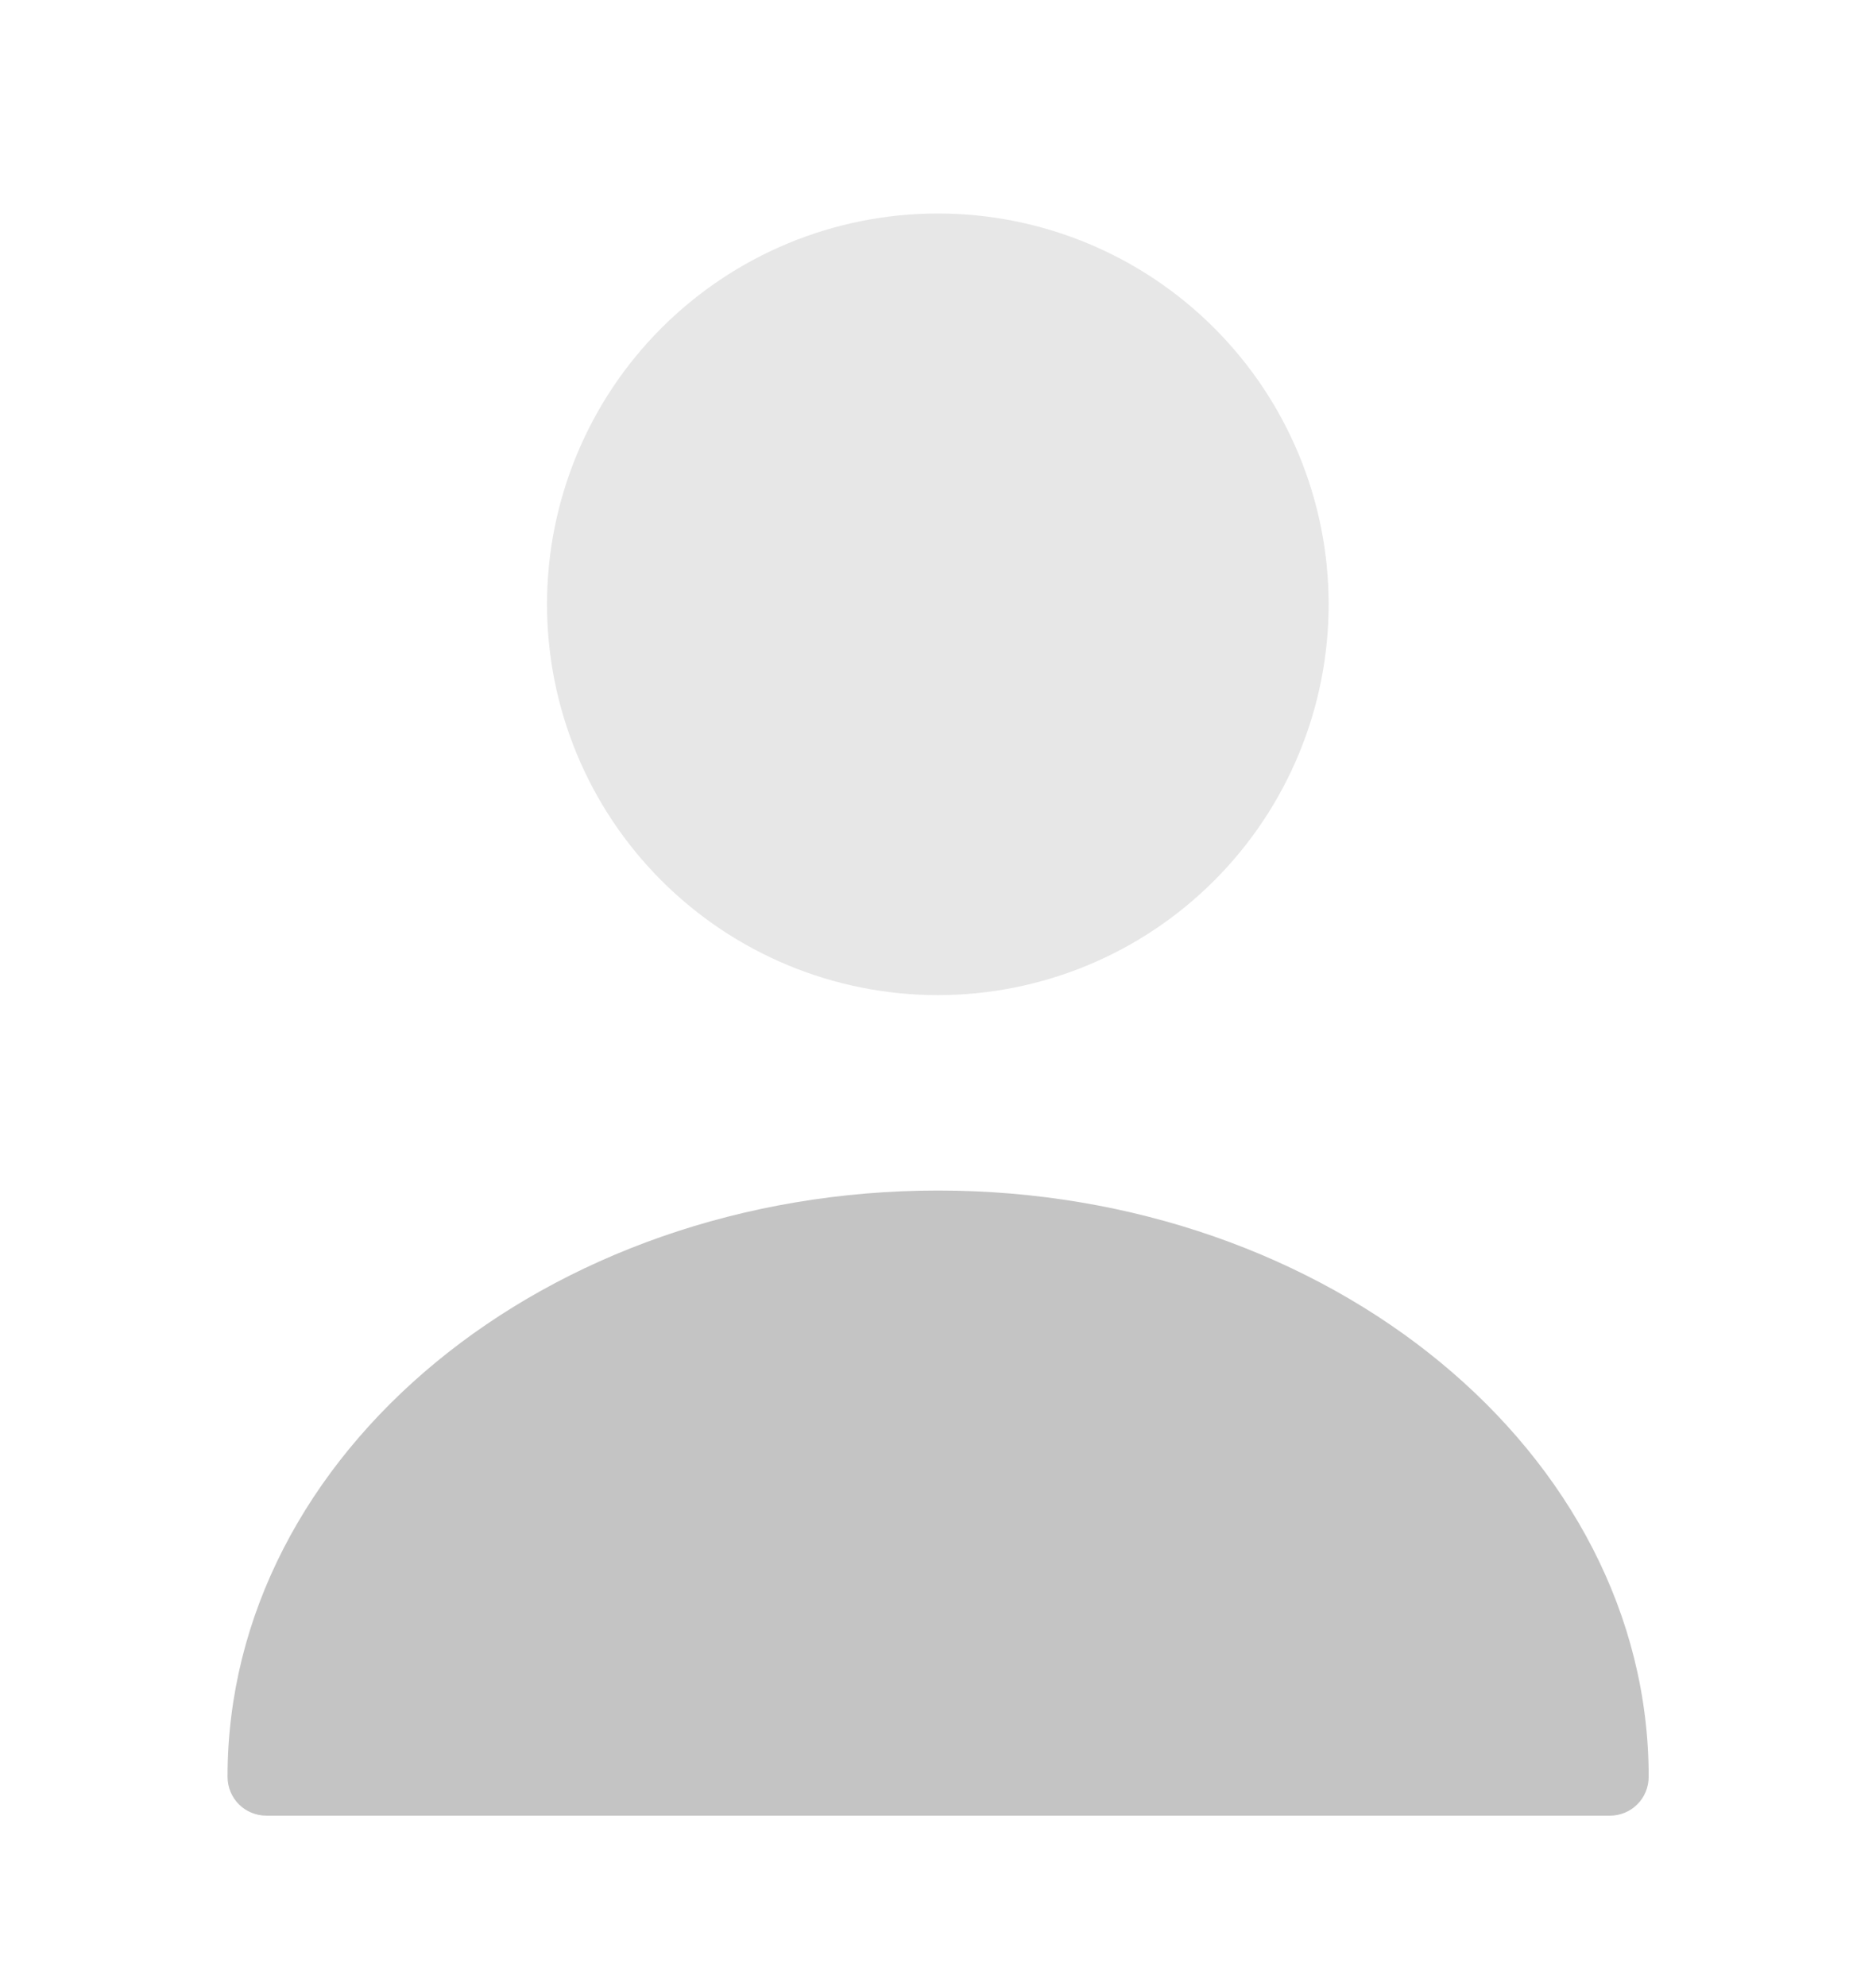 <svg width="17" height="18" viewBox="0 0 17 18" fill="none" xmlns="http://www.w3.org/2000/svg">
<path opacity="0.4" d="M8.499 9.019C9.438 9.019 10.339 8.646 11.003 7.981C11.667 7.317 12.04 6.416 12.04 5.477C12.04 4.538 11.667 3.637 11.003 2.973C10.339 2.308 9.438 1.935 8.499 1.935C7.559 1.935 6.659 2.308 5.994 2.973C5.33 3.637 4.957 4.538 4.957 5.477C4.957 6.416 5.33 7.317 5.994 7.981C6.659 8.646 7.559 9.019 8.499 9.019Z" fill="#C4C4C4"/>
<path d="M8.501 10.79C4.952 10.79 2.062 13.169 2.062 16.102C2.062 16.3 2.218 16.456 2.417 16.456H14.586C14.784 16.456 14.94 16.3 14.94 16.102C14.94 13.169 12.05 10.79 8.501 10.79Z" fill="#C4C4C4"/>
</svg>
